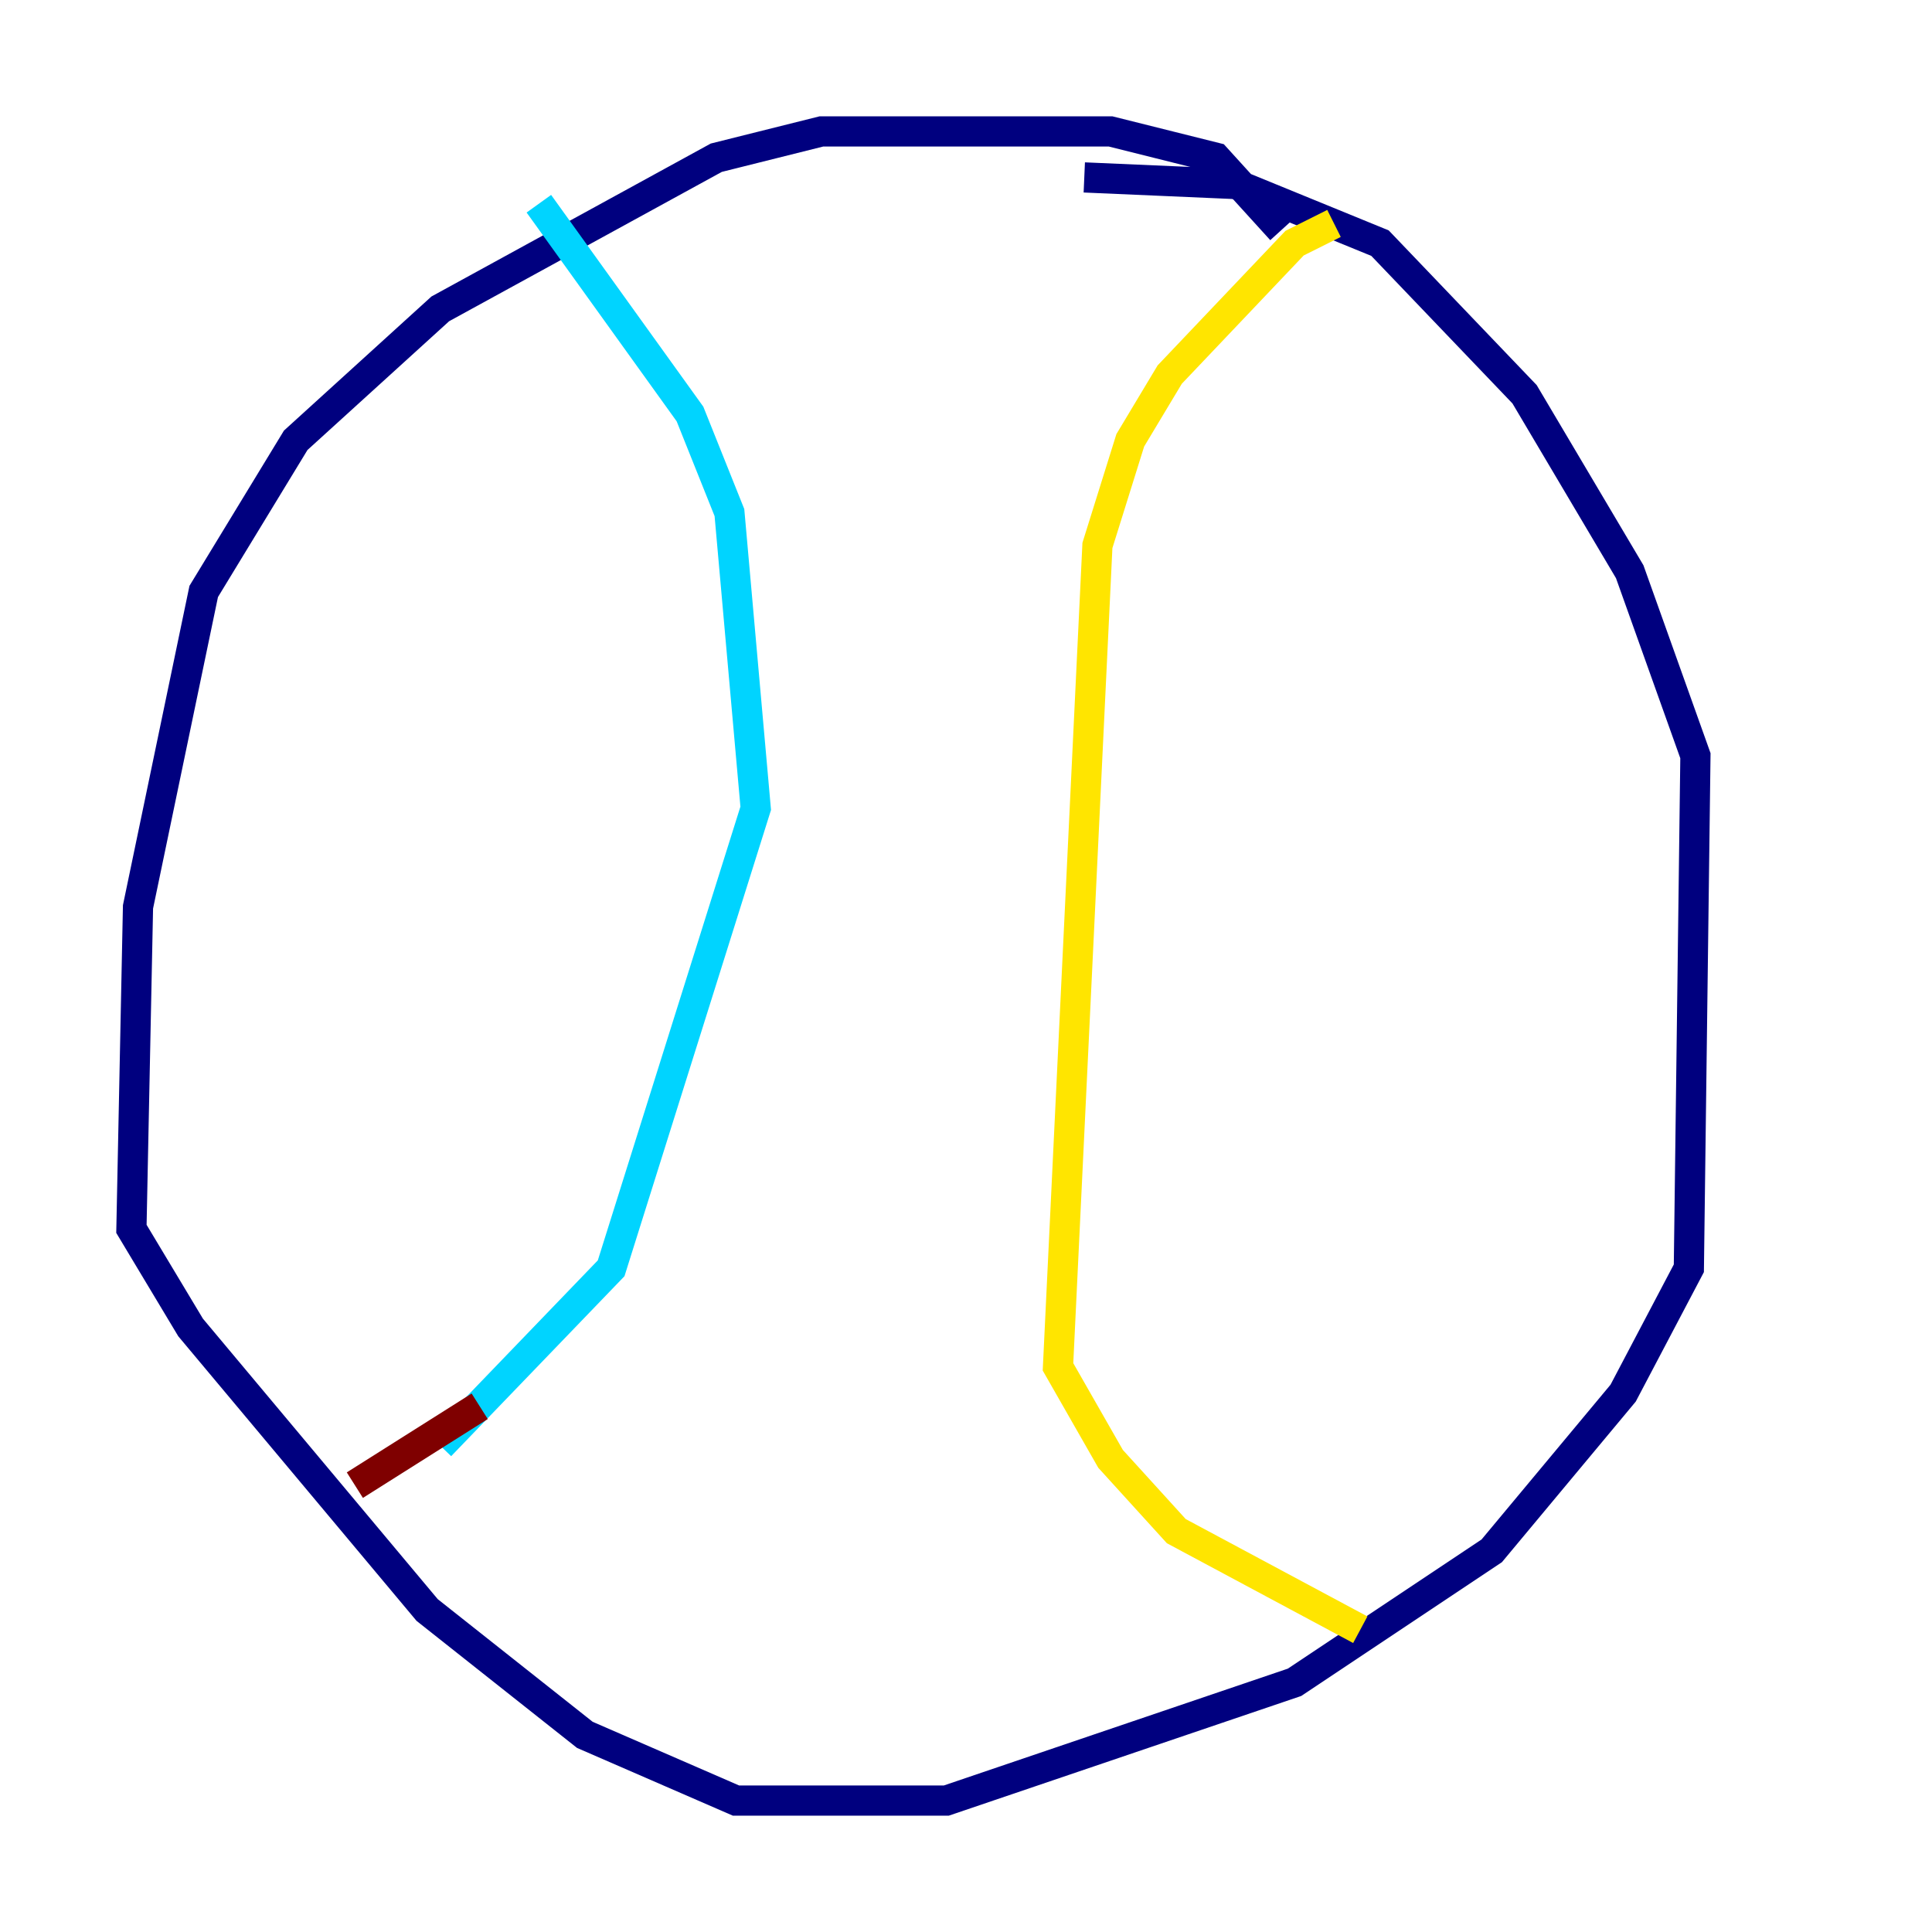 <?xml version="1.0" encoding="utf-8" ?>
<svg baseProfile="tiny" height="128" version="1.2" viewBox="0,0,128,128" width="128" xmlns="http://www.w3.org/2000/svg" xmlns:ev="http://www.w3.org/2001/xml-events" xmlns:xlink="http://www.w3.org/1999/xlink"><defs /><polyline fill="none" points="84.898,15.238 80.544,10.449 73.578,8.707 54.422,8.707 47.456,10.449 29.17,20.463 19.592,29.17 13.497,39.184 9.143,60.082 8.707,81.415 12.626,87.946 28.299,106.667 38.748,114.939 48.762,119.293 62.694,119.293 85.769,111.456 98.83,102.748 107.537,92.299 111.891,84.027 112.326,50.068 107.973,37.878 101.007,26.122 91.429,16.109 81.85,12.191 71.837,11.755" stroke="#00007f" stroke-width="2" /><polyline fill="none" points="35.701,13.497 45.714,27.429 48.327,33.959 50.068,53.551 40.49,84.027 29.17,95.782" stroke="#00d4ff" stroke-width="2" /><polyline fill="none" points="88.381,14.803 85.769,16.109 77.497,24.816 74.884,29.17 72.707,36.136 70.095,90.558 73.578,96.653 77.932,101.442 90.122,107.973" stroke="#ffe500" stroke-width="2" /><polyline fill="none" points="31.782,93.17 23.51,98.395" stroke="#7f0000" stroke-width="2" /></svg>